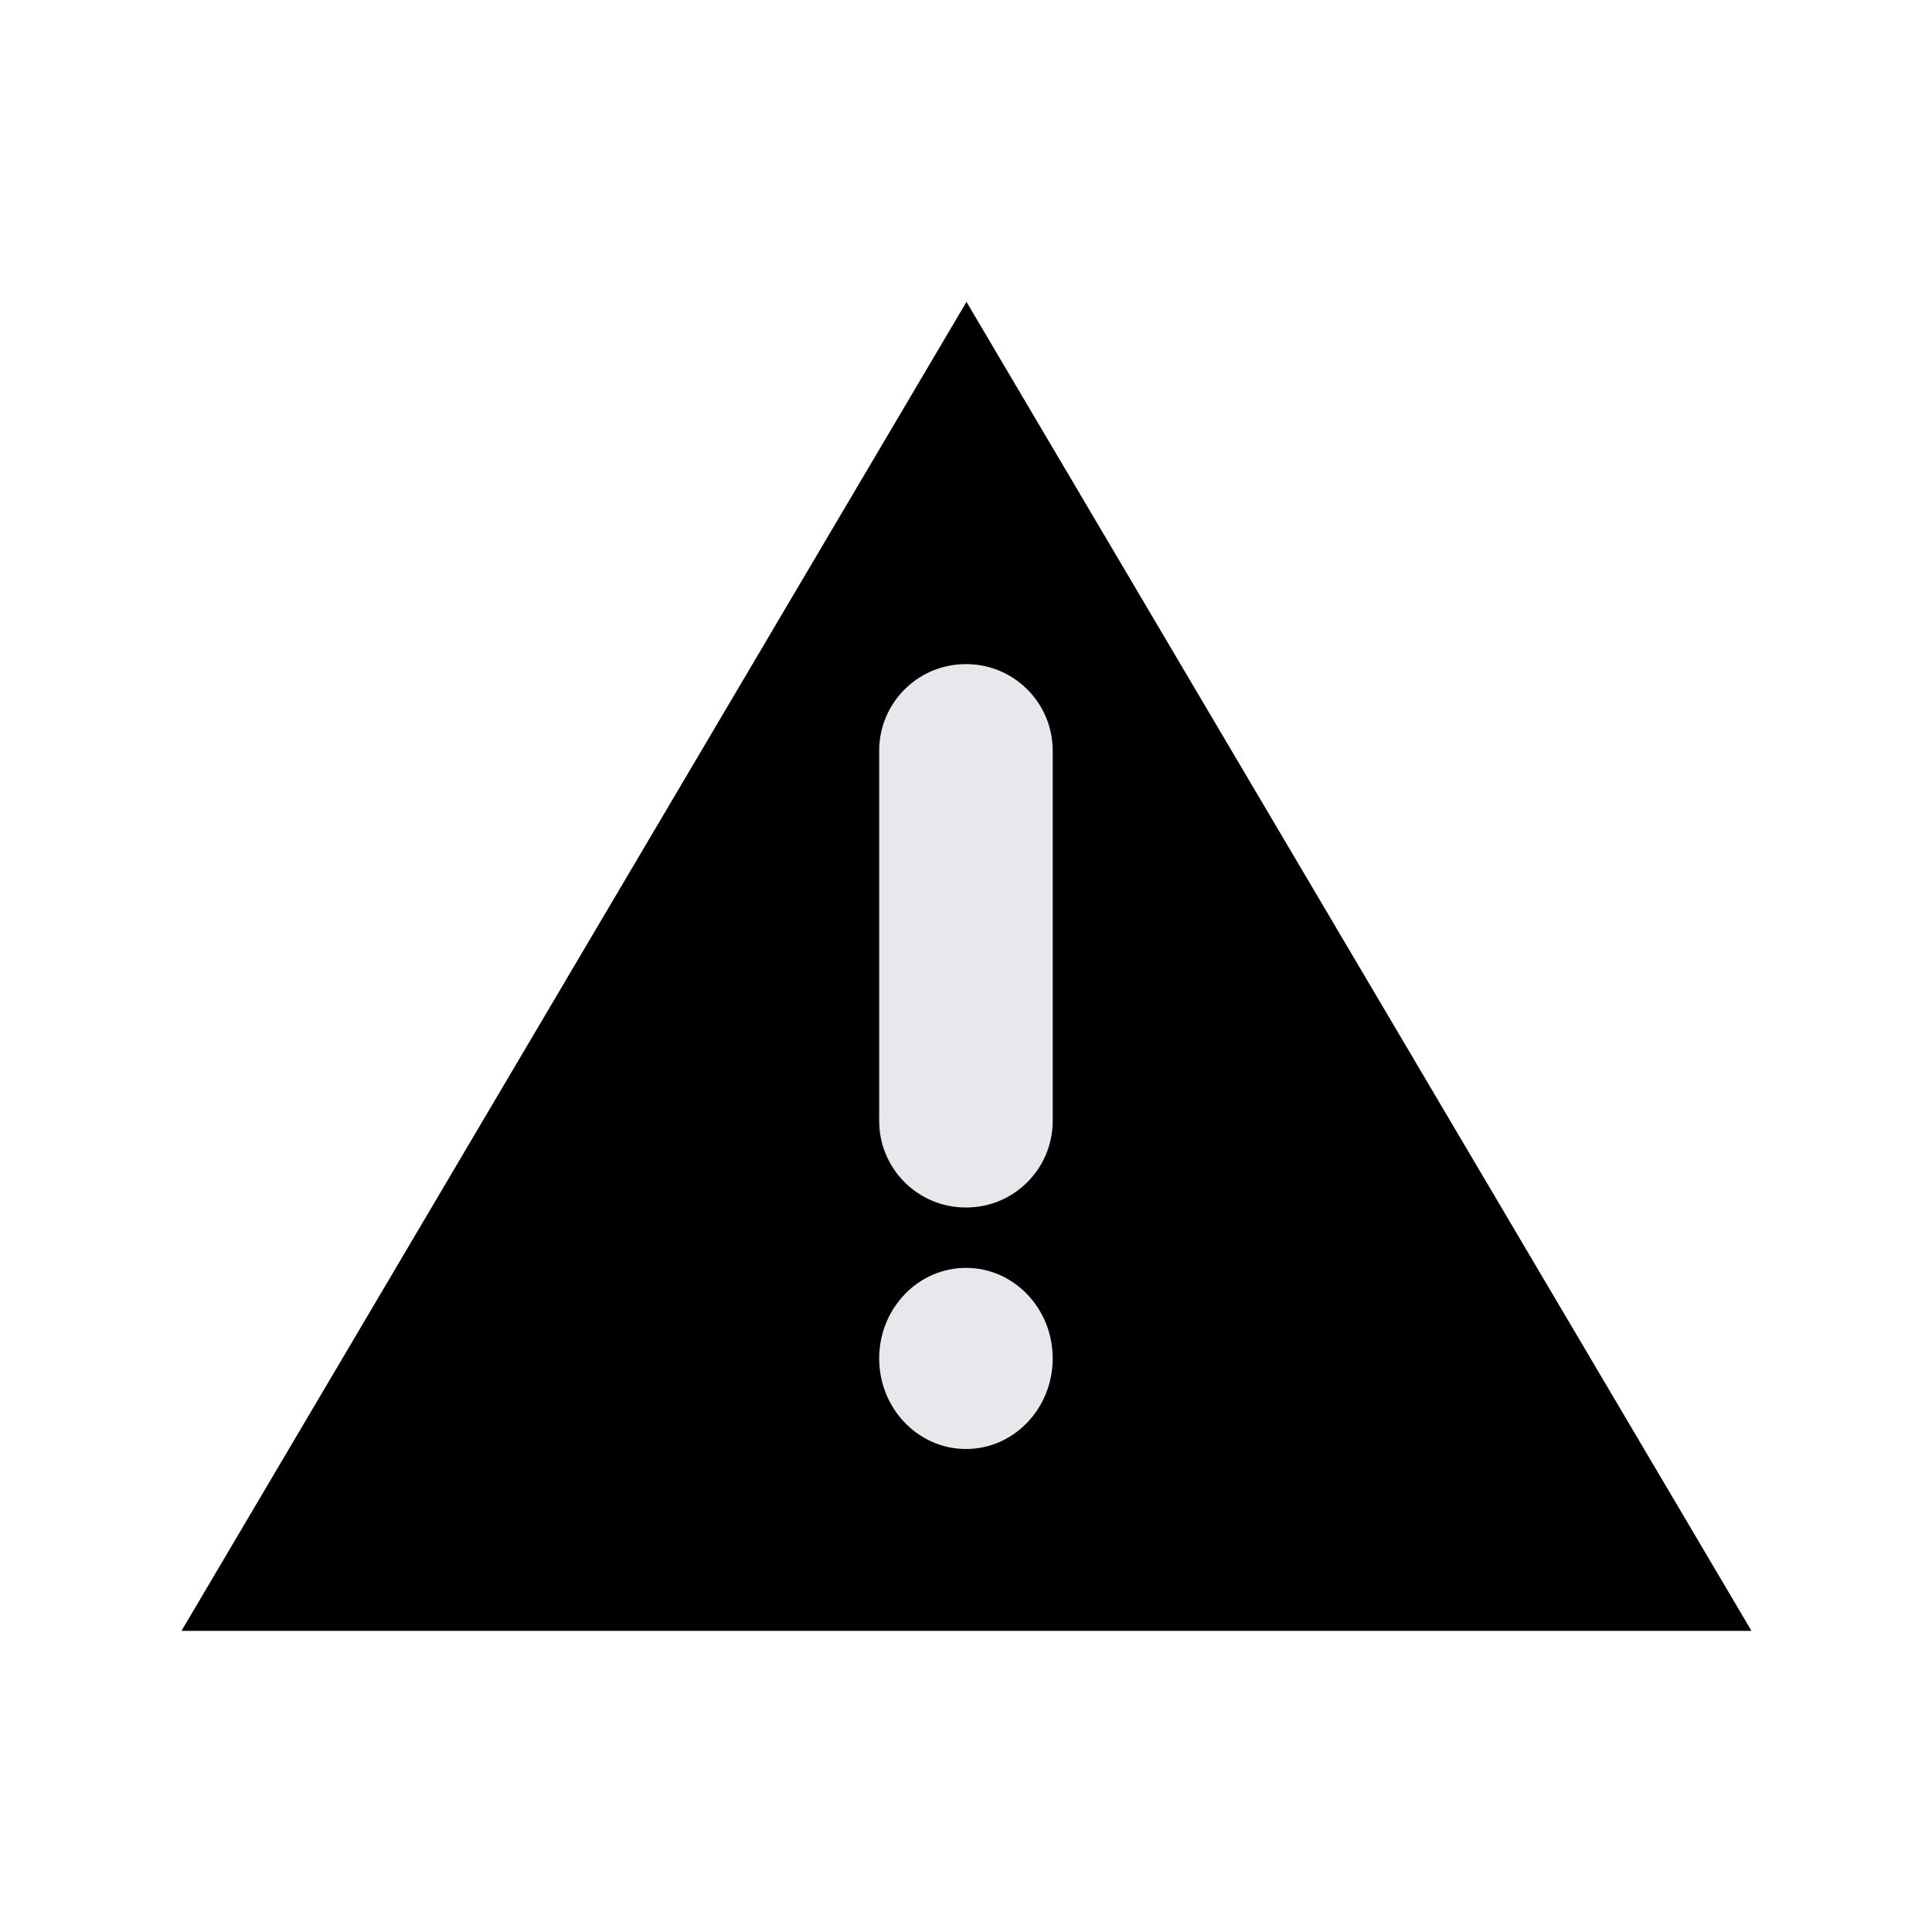 <svg xmlns="http://www.w3.org/2000/svg" xmlns:xlink="http://www.w3.org/1999/xlink" preserveAspectRatio="xMidYMid" width="16" height="16" viewBox="0 0 16 16">
  <defs>
    <style>
      .cls-1 {
        fill: #f7c11e;
      }

      .cls-1, .cls-2 {
        fill-rule: evenodd;
      }

      .cls-2 {
        fill: #e6e8ec;
      }
    </style>
  </defs>
  <g>
    <path d="M6.504,-0.000 L13.005,11.006 L0.003,11.006 L6.504,-0.000 Z" transform="translate(1.5 2.5)" />
    <path d="M6.502,7.500 L6.498,7.500 C6.102,7.500 5.781,7.179 5.781,6.783 L5.781,3.717 C5.781,3.321 6.102,3.000 6.498,3.000 L6.502,3.000 C6.897,3.000 7.218,3.321 7.218,3.717 L7.218,6.783 C7.218,7.179 6.897,7.500 6.502,7.500 ZM6.500,8.000 C6.897,8.000 7.218,8.336 7.218,8.750 C7.218,9.164 6.897,9.500 6.500,9.500 C6.103,9.500 5.781,9.164 5.781,8.750 C5.781,8.336 6.103,8.000 6.500,8.000 Z" transform="translate(1.5 2.5)" class="cls-2"/>
  </g>
</svg>
